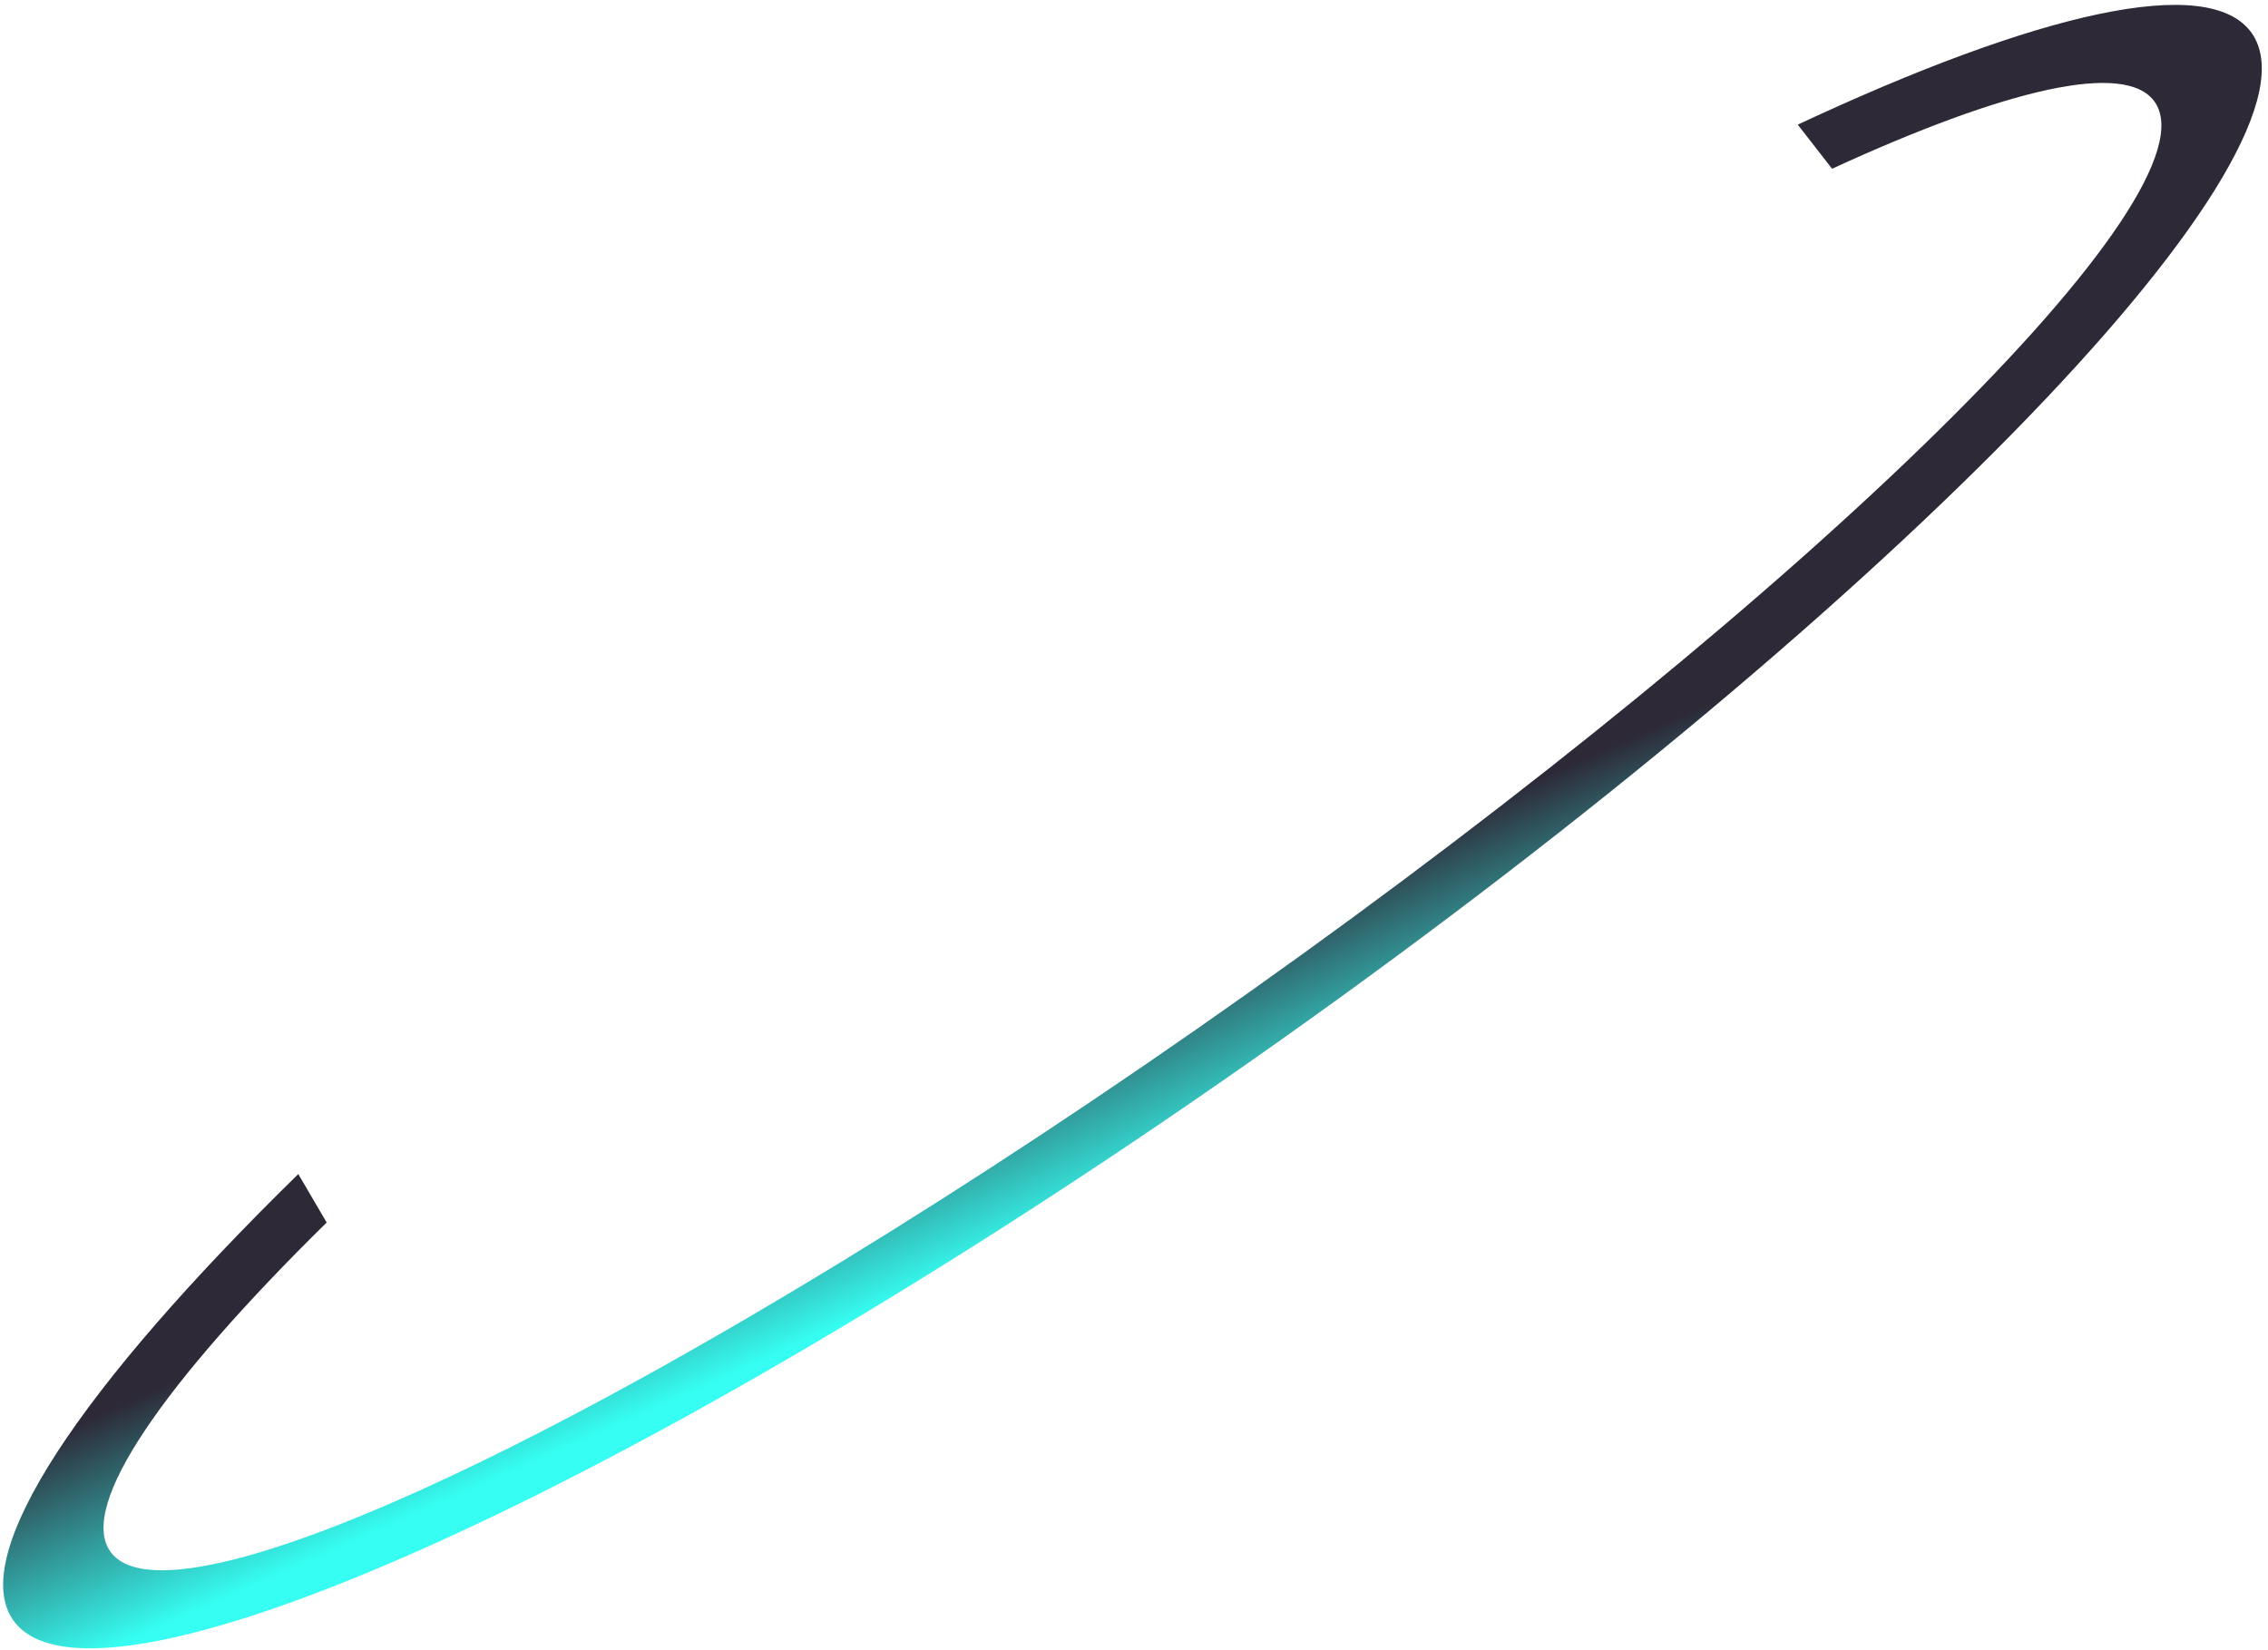 <svg width="323" height="235" viewBox="0 0 323 235" fill="none" xmlns="http://www.w3.org/2000/svg">
<path fill-rule="evenodd" clip-rule="evenodd" d="M1.896 230.789C13.722 247.461 94.667 210.362 182.693 147.925C270.718 85.489 332.49 21.358 320.664 4.686C314.583 -3.887 290.227 1.757 256.03 17.753L260.916 24.034C285.694 12.648 302.698 8.633 306.849 14.485C316.069 27.483 258.37 84.249 177.975 141.274C97.579 198.299 24.932 233.989 15.711 220.99C11.103 214.492 23.214 197.06 46.522 174.125L42.48 167.226C11.565 197.478 -4.693 221.5 1.896 230.789Z" fill="url(#paint0_linear_3507_2778)" style="mix-blend-mode:color-dodge"/>
<defs>
<linearGradient id="paint0_linear_3507_2778" x1="170.46" y1="132.335" x2="184.091" y2="163.181" gradientUnits="userSpaceOnUse">
<stop stop-color="#2D2937"/>
<stop offset="0.927" stop-color="#36FEF2"/>
</linearGradient>
</defs>
</svg>
